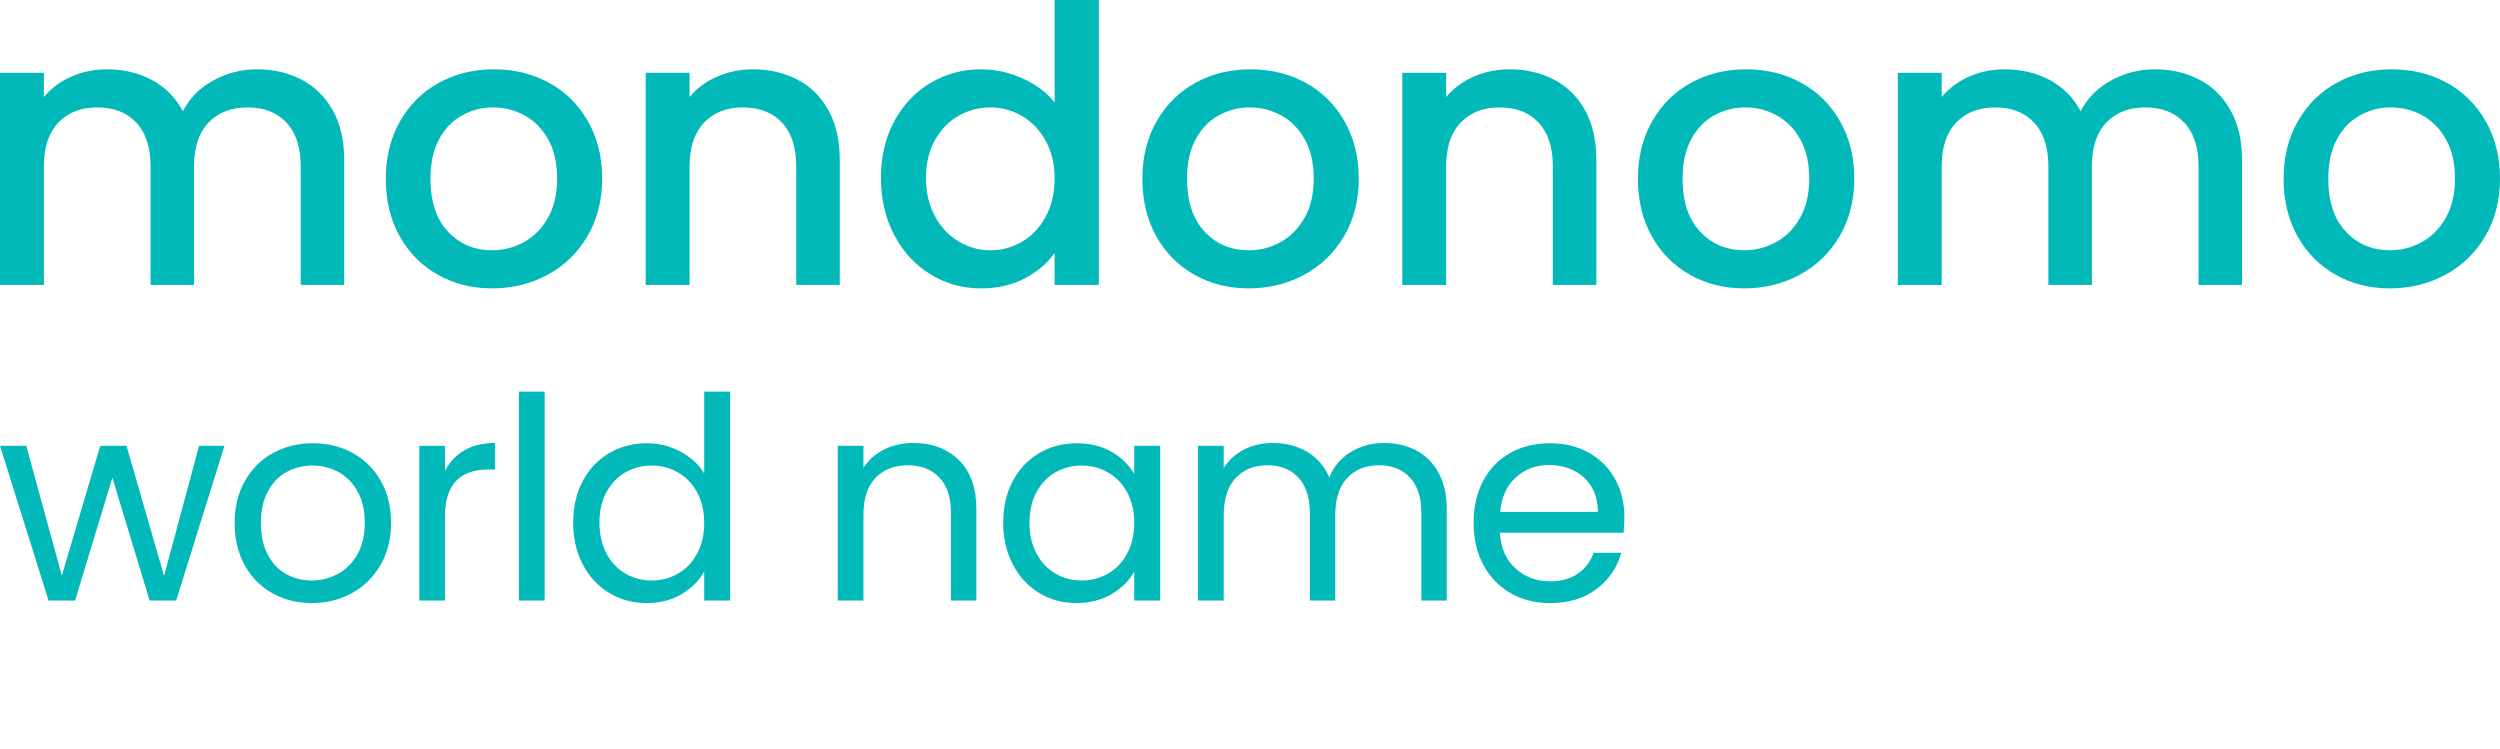 <svg id="eH7YyQeJNpr1" xmlns="http://www.w3.org/2000/svg" xmlns:xlink="http://www.w3.org/1999/xlink" viewBox="0 0 292.181 87.516" shape-rendering="geometricPrecision" text-rendering="geometricPrecision"><style><![CDATA[#eH7YyQeJNpr2 {animation: eH7YyQeJNpr2_c_o 15000ms linear infinite normal forwards}@keyframes eH7YyQeJNpr2_c_o { 0% {opacity: 0} 56.667% {opacity: 0} 60% {opacity: 1} 66.667% {opacity: 1} 70% {opacity: 0} 100% {opacity: 0}} #eH7YyQeJNpr3 {animation: eH7YyQeJNpr3_c_o 15000ms linear infinite normal forwards}@keyframes eH7YyQeJNpr3_c_o { 0% {opacity: 0} 46.667% {opacity: 0} 50% {opacity: 1} 56.667% {opacity: 1} 60% {opacity: 0} 100% {opacity: 0}} #eH7YyQeJNpr4 {animation: eH7YyQeJNpr4_c_o 15000ms linear infinite normal forwards}@keyframes eH7YyQeJNpr4_c_o { 0% {opacity: 0} 76.667% {opacity: 0} 80% {opacity: 1} 86.667% {opacity: 1} 90% {opacity: 0} 100% {opacity: 0}} #eH7YyQeJNpr5 {animation: eH7YyQeJNpr5_c_o 15000ms linear infinite normal forwards}@keyframes eH7YyQeJNpr5_c_o { 0% {opacity: 0} 6.667% {opacity: 0} 10% {opacity: 1} 16.667% {opacity: 1} 20% {opacity: 0} 100% {opacity: 0}} #eH7YyQeJNpr6 {animation: eH7YyQeJNpr6_c_o 15000ms linear infinite normal forwards}@keyframes eH7YyQeJNpr6_c_o { 0% {opacity: 0} 16.667% {opacity: 0} 20% {opacity: 1} 26.667% {opacity: 1} 30% {opacity: 0} 100% {opacity: 0}} #eH7YyQeJNpr7 {animation: eH7YyQeJNpr7_c_o 15000ms linear infinite normal forwards}@keyframes eH7YyQeJNpr7_c_o { 0% {opacity: 0} 66.667% {opacity: 0} 70% {opacity: 1} 76.667% {opacity: 1} 80% {opacity: 0} 100% {opacity: 0}} #eH7YyQeJNpr8 {animation: eH7YyQeJNpr8_c_o 15000ms linear infinite normal forwards}@keyframes eH7YyQeJNpr8_c_o { 0% {opacity: 0} 36.667% {opacity: 0} 40% {opacity: 1} 46.667% {opacity: 1} 50% {opacity: 0} 100% {opacity: 0}} #eH7YyQeJNpr9 {animation: eH7YyQeJNpr9_c_o 15000ms linear infinite normal forwards}@keyframes eH7YyQeJNpr9_c_o { 0% {opacity: 0} 26.667% {opacity: 0} 30% {opacity: 1} 36.667% {opacity: 1} 40% {opacity: 0} 100% {opacity: 0}} #eH7YyQeJNpr10 {animation: eH7YyQeJNpr10_c_o 15000ms linear infinite normal forwards}@keyframes eH7YyQeJNpr10_c_o { 0% {opacity: 1} 6.667% {opacity: 1} 10% {opacity: 0} 96.667% {opacity: 0} 100% {opacity: 1}} #eH7YyQeJNpr12 {animation: eH7YyQeJNpr12_c_o 15000ms linear infinite normal forwards}@keyframes eH7YyQeJNpr12_c_o { 0% {opacity: 0} 86.667% {opacity: 0} 90% {opacity: 1} 96.667% {opacity: 1} 100% {opacity: 0}}]]></style><path id="eH7YyQeJNpr2" d="M2.096,67.294C2.096,72.074,6.178,80.05,6.178,84.106C6.178,84.616,5.937,86.254,5.561,87.436L5.104,87.436C5.104,84.159,0.001,73.605,0.001,69.523C-0.025,68.18,0.297,66.784,0.942,65.387C2.177,62.863,4.084,61.09,6.608,60.231C6.259,54.538,6.152,50.08,6.152,48.683C6.152,47.609,5.668,45.595,5.668,44.333C5.668,43.446,5.749,42.856,6.393,42.13C6.769,41.674,7.306,41.191,7.897,40.734L8.166,40.895C8.085,41.378,8.112,41.701,8.112,42.023C8.112,42.856,8.649,44.198,10.421,46.938L8.434,48.227C8.434,51.933,8.542,56.525,8.81,59.748C9.751,59.479,10.583,59.399,11.63,59.399C14.96,59.399,17.431,61.386,17.431,64.689C17.431,67.885,15.094,70.248,12.731,70.248C8.461,70.248,7.091,65.898,6.715,63.319C4.272,64.206,2.096,65.951,2.096,67.294ZM13.671,67.052C14.45,67.052,15.175,66.757,15.631,66.354C15.739,63.695,12.866,62.541,10.905,62.541C10.368,62.541,9.723,62.541,9.079,62.729C9.455,65.253,11.523,67.052,13.671,67.052ZM29.033,69.926L28.737,69.926C26.616,69.926,25.246,69.496,24.145,68.395C22.506,66.73,22.48,64.823,22.48,60.876C22.48,55.773,22.184,50.429,21.782,44.735C22.695,43.742,23.527,42.856,24.306,42.238L24.494,42.345C24.923,48.227,24.923,55.182,24.923,61.789L24.923,63.319C24.923,65.038,25.89,65.817,26.938,66.193C27.609,66.435,28.307,66.488,28.657,66.488L29.033,66.488L29.033,69.926ZM30.161,66.488C32.47,66.488,34.35,66.408,37.197,65.146L37.197,65.038C35.961,64.206,34.699,62.729,33.437,61.574C32.765,60.956,32.041,60.446,31.584,60.446L30.751,60.446L30.67,60.392L31.718,57.304L32.55,57.196C34.645,56.74,37.116,56.31,39.748,56.31C42.863,56.31,45.548,56.82,47.536,57.653L46.596,60.58L41.923,64.904L41.923,65.011C43.722,65.978,45.763,66.488,48.046,66.488L49.121,66.488L49.121,69.926L48.315,69.926C45.307,69.926,41.977,68.798,39.372,66.784L39.264,66.784C35.961,69.174,33.087,69.926,29.865,69.926L29.033,69.926C27.555,69.926,27.153,68.852,27.153,68.127C27.153,67.482,27.583,66.488,29.033,66.488L30.161,66.488ZM39.909,63.857C41.494,62.729,43.131,61.493,44.85,59.855L44.85,59.748C43.374,59.399,41.735,59.076,39.855,59.076C38.11,59.076,36.471,59.264,34.887,59.56L34.887,59.667C35.371,60.097,35.908,60.661,36.471,61.198C37.358,62.03,38.54,62.97,39.801,63.857L39.909,63.857ZM49.711,66.488C50.571,66.488,51.564,66.381,52.719,65.763C53.659,65.226,54.142,64.259,54.142,62.863C54.088,58.566,53.793,53.866,53.364,48.925C53.256,47.69,53.095,46.562,53.095,45.568C53.095,44.977,53.364,44.359,53.901,43.769C54.277,43.312,54.787,42.802,55.377,42.292L55.566,42.426C55.512,44.171,56.344,46.266,57.741,48.576C57.257,49.032,56.694,49.489,56.049,49.945C56.157,53.034,56.398,56.283,56.398,59.264C56.398,62.165,56.103,64.394,55.324,66.005C54.76,67.375,54.116,68.503,52.88,69.12C51.833,69.657,50.571,69.926,49.523,69.926L49.121,69.926C47.643,69.926,47.241,68.852,47.241,68.127C47.241,67.482,47.67,66.488,49.121,66.488L49.711,66.488ZM62.387,70.382C62.656,68.69,62.682,66.784,62.682,65.011L62.682,62.379C62.682,57.465,62.145,50.321,61.715,45.675C62.467,44.709,63.515,43.581,64.347,42.829L64.589,42.909C65.153,48.764,65.288,55.558,65.288,61.816C65.288,63.454,65.234,65.065,65.099,66.247C65.019,67.724,64.293,68.852,62.736,70.57L62.387,70.382ZM89.619,56.552C91.095,57.68,92.438,59.023,93.835,60.58C95.177,62.057,95.983,63.373,97.111,64.796C97.89,65.817,99.528,66.488,101.032,66.488L101.461,66.488L101.461,69.926L100.924,69.926C98.83,69.926,97.594,69.093,96.413,67.428L96.251,67.482C96.037,69.523,94.56,71.537,92.814,71.537C89.108,71.537,86.074,67.831,85.993,63.212C83.844,64.877,82.851,66.327,82.851,67.401C82.851,68.556,83.253,70.382,84.167,73.256C85.617,77.768,87.013,82.199,87.013,83.568C87.013,84.831,86.718,86.388,86.45,87.516L86.127,87.516C85.509,84.67,84.328,81.259,83.146,78.036C81.884,74.572,80.864,71.376,80.864,69.416C80.864,68.315,81.051,67.294,81.347,66.139C81.803,64.232,82.851,62.567,84.059,61.52C86.046,59.748,87.98,58.083,89.376,56.552L89.619,56.552ZM87.711,62.245C87.711,64.045,88.544,65.522,89.752,66.596C90.532,67.294,91.579,67.912,93.056,67.912C93.996,67.912,94.801,67.482,94.801,66.918C94.801,66.435,94.56,65.736,93.862,64.823C92.841,63.481,91.632,62.057,89.296,60.258C88.867,60.688,87.711,61.466,87.711,62.245ZM123.107,58.432C123.429,60.446,123.537,62.084,123.537,63.212C123.537,64.42,123.053,65.951,122.57,66.891C121.549,68.583,120.153,69.845,118.595,69.845C117.441,69.845,116.206,68.986,115.239,67.616L115.024,67.616C113.815,68.932,112.311,69.926,110.324,69.926C108.847,69.926,107.907,69.228,107.746,67.643L107.638,67.643C106.001,69.55,103.745,69.926,101.918,69.926L101.461,69.926C99.985,69.926,99.582,68.852,99.582,68.127C99.582,67.482,100.011,66.488,101.461,66.488L102.375,66.488C104.819,66.461,106.752,65.844,108.042,63.991L109.518,61.869L111.586,61.144L111.694,61.278C110.62,62.997,109.868,64.34,109.868,65.146C109.868,65.978,110.431,66.488,111.264,66.488C112.043,66.488,112.929,66.22,113.654,65.71C114.594,65.011,114.728,64.232,115.561,61.44L117.172,60.5L117.334,60.607C117.119,61.466,116.984,62.487,116.984,63.239C116.984,65.28,118.488,66.327,119.777,66.327C120.529,66.327,121.201,65.924,121.201,65.119C121.201,64.071,120.878,62.353,120.529,60.768C121.281,59.882,122.086,59.076,122.946,58.351L123.107,58.432ZM128.72,70.382C128.989,68.69,129.015,66.784,129.015,65.011L129.015,62.379C129.015,57.465,128.478,50.321,128.048,45.675C128.8,44.709,129.848,43.581,130.68,42.829L130.922,42.909C131.486,48.764,131.621,55.558,131.621,61.816C131.621,63.454,131.567,65.065,131.432,66.247C131.352,67.724,130.626,68.852,129.069,70.57L128.72,70.382Z" opacity="0" fill="rgb(2,185,185)" stroke="none" stroke-width="1"/><path id="eH7YyQeJNpr3" d="M19.141,51.865L19.141,54.292L14.235,54.292L14.577,59.965L9.399,59.965C7.52,59.965,6.109,60.282,5.169,60.914C4.229,61.546,3.76,62.495,3.76,63.759C3.76,64.705,4.149,65.568,4.93,66.348C5.71,67.129,6.693,67.519,7.878,67.519C8.562,67.519,9.16,67.399,9.673,67.16C9.434,66.818,9.313,66.346,9.313,65.742C9.313,65.263,9.547,64.822,10.015,64.418C10.481,64.013,11.051,63.811,11.724,63.811C12.691,63.811,13.486,64.09,14.107,64.648C14.729,65.207,15.039,65.896,15.039,66.716C15.039,67.491,14.458,68.266,13.296,69.04L16.509,73.244L14.68,73.654L11.553,69.672C11.074,69.787,10.596,69.843,10.117,69.843C8.727,69.843,7.385,69.379,6.092,68.451C4.799,67.522,3.819,66.434,3.152,65.186C2.486,63.939,2.153,62.808,2.153,61.794C2.153,60.381,2.68,59.322,3.733,58.615C4.787,57.909,6.557,57.556,9.04,57.556L12.082,57.556L12.082,54.292L0,54.292L0,51.865L19.141,51.865ZM11.296,75.398L10.698,73.005C11.062,72.937,11.581,72.902,12.253,72.902C13.791,72.902,15.07,73.341,16.09,74.218C17.109,75.095,17.619,76.24,17.619,77.653C17.619,79.043,17.13,80.134,16.149,80.926C15.17,81.718,13.877,82.114,12.271,82.114C10.573,82.114,8.864,81.521,7.144,80.336C5.423,79.151,3.868,77.454,2.478,75.244L3.555,75.244C4.683,76.861,5.987,78.078,7.468,78.892C8.949,79.707,10.612,80.114,12.458,80.114C13.871,80.114,14.928,79.912,15.629,79.507C16.329,79.103,16.68,78.502,16.68,77.705C16.68,77.055,16.292,76.494,15.518,76.021C14.743,75.548,13.803,75.312,12.697,75.312C12.116,75.312,11.649,75.34,11.296,75.398ZM39.631,51.865L39.631,54.292L34.436,54.292L34.436,73.689L34.077,73.689L31.753,71.364L31.753,61.845L26.216,61.845C25.406,61.845,24.914,61.997,24.737,62.298C24.561,62.6,24.473,63.224,24.473,64.17C24.473,64.648,24.512,65.178,24.592,65.759C24.626,66.089,24.644,66.442,24.644,66.818C24.644,67.331,24.427,67.587,23.994,67.587C23.481,67.587,22.715,66.813,21.695,65.263C20.676,63.714,20.166,62.483,20.166,61.572C20.166,60.934,20.376,60.419,20.798,60.025C21.22,59.632,21.709,59.436,22.268,59.436L31.753,59.436L31.753,54.292L18.645,54.292L18.645,51.865L39.631,51.865ZM50.808,51.865L50.808,54.292L45.63,54.292L45.63,73.689L44.86,73.689L42.946,71.501L42.946,54.292L39.136,54.292L39.136,51.865L43.527,51.865C42.138,50.532,41.442,49.057,41.442,47.439C41.442,45.524,42.434,44.061,44.416,43.046C45.988,42.249,47.828,41.85,49.937,41.85C53.252,41.85,56.279,42.685,59.02,44.354C61.76,46.023,64.206,48.527,66.359,51.865L65.197,51.865C63.021,49.301,60.697,47.378,58.225,46.097C55.752,44.815,53.138,44.174,50.381,44.174C48.296,44.174,46.734,44.519,45.698,45.209C44.661,45.898,44.143,46.926,44.143,48.293C44.143,49.512,44.502,50.703,45.22,51.865L50.808,51.865ZM71.812,51.865L71.812,54.292L66.616,54.292L66.616,73.74L66.257,73.74L63.933,71.416L63.933,66.494C62.907,67.326,61.614,67.741,60.054,67.741C58.926,67.741,57.771,67.348,56.593,66.562C55.413,65.776,53.821,64.255,51.816,61.999L51.816,61.657C53.594,61.498,54.927,61.034,55.815,60.264C56.704,59.496,57.148,58.427,57.148,57.06C57.148,55.978,56.749,55.055,55.952,54.292L50.312,54.292L50.312,51.865L71.812,51.865ZM63.933,54.292L56.978,54.292C58.606,55.408,59.421,56.787,59.421,58.427C59.421,59.772,59.002,60.879,58.165,61.752C57.327,62.623,56.071,63.253,54.396,63.64C55.205,64.38,55.966,64.933,56.678,65.297C57.39,65.662,58.06,65.844,58.687,65.844C59.825,65.844,60.871,65.531,61.822,64.904C62.773,64.278,63.363,63.708,63.591,63.195C63.818,62.683,63.933,61.686,63.933,60.205L63.933,54.292ZM82.988,51.865L82.988,54.292L77.81,54.292L77.81,73.74L77.178,73.74L75.127,71.364L75.127,54.292L71.315,54.292L71.315,51.865L82.988,51.865ZM116.057,51.865L116.057,54.292L105.871,54.292L105.871,59.658C106.498,59.294,107.227,59.111,108.059,59.111C109.472,59.111,110.756,59.709,111.912,60.905C113.068,62.102,113.647,63.669,113.647,65.605C113.647,67.132,113.169,68.738,112.212,70.424L110.298,68.545C111.368,66.688,111.904,65.064,111.904,63.674C111.904,62.649,111.701,61.879,111.297,61.367C110.893,60.854,110.292,60.598,109.494,60.598C108.354,60.598,107.147,61.162,105.871,62.29L105.871,73.74L105.188,73.74L103.188,71.467L103.188,64.17C101.627,65.514,100.146,66.186,98.745,66.186C97.344,66.186,96.227,65.739,95.396,64.844C94.563,63.95,94.147,62.814,94.147,61.435C94.147,60.216,94.532,59.256,95.301,58.555C96.07,57.855,96.968,57.504,97.993,57.504C99.952,57.504,101.685,58.416,103.188,60.239L103.188,54.292L92.217,54.292L92.217,51.865L116.057,51.865ZM103.188,61.384L103.188,61.059C102.311,60.273,101.188,59.88,99.821,59.88C98.408,59.88,97.312,60.156,96.531,60.709C95.751,61.262,95.361,61.891,95.361,62.597C95.361,63.212,95.563,63.716,95.968,64.11C96.372,64.503,96.928,64.699,97.634,64.699C98.944,64.699,100.796,63.594,103.188,61.384ZM127.233,51.865L127.233,54.292L122.056,54.292L122.056,73.74L121.423,73.74L119.372,71.364L119.372,54.292L115.562,54.292L115.562,51.865L127.233,51.865ZM157.448,51.865L157.448,54.292L152.253,54.292L152.253,73.689L151.895,73.689L149.57,71.364L149.57,61.845L144.033,61.845C143.224,61.845,142.731,61.997,142.555,62.298C142.378,62.6,142.29,63.224,142.29,64.17C142.29,64.648,142.329,65.178,142.409,65.759C142.443,66.089,142.461,66.442,142.461,66.818C142.461,67.331,142.244,67.587,141.812,67.587C141.299,67.587,140.532,66.813,139.513,65.263C138.493,63.714,137.983,62.483,137.983,61.572C137.983,60.934,138.193,60.419,138.615,60.025C139.037,59.632,139.526,59.436,140.085,59.436L149.57,59.436L149.57,54.292L136.462,54.292L136.462,51.865L157.448,51.865ZM168.625,51.865L168.625,54.292L163.447,54.292L163.447,73.74L162.814,73.74L160.764,71.364L160.764,54.292L156.953,54.292L156.953,51.865L168.625,51.865ZM190.773,51.865L190.773,54.292L185.578,54.292L185.578,73.74L184.81,73.74L182.896,71.501L182.896,64.614L175.871,64.614L175.871,67.519C175.871,68.203,175.649,68.545,175.205,68.545C174.771,68.545,173.783,67.715,172.239,66.058C170.695,64.4,169.924,63.293,169.924,62.734C169.924,62.381,170.191,62.204,170.728,62.204L173.188,62.204L173.188,54.292L168.13,54.292L168.13,51.865L190.773,51.865ZM175.871,62.204L182.896,62.204L182.896,54.292L175.871,54.292L175.871,62.204Z" opacity="0" fill="rgb(2,185,185)" stroke="none" stroke-width="1"/><path id="eH7YyQeJNpr4" d="M28.023,54.546L22.014,54.546L22.014,64.117L11.564,64.117L11.564,54.546L7.076,54.546L7.076,68.071L26.344,68.071L26.344,70.55L7.076,70.55L7.076,72.668L4.535,72.668L4.535,54.546L0,54.546L0,52.098L4.535,52.098L4.535,46.512L7.076,46.512L7.076,52.098L11.564,52.098L11.564,44.817L14.106,44.817L14.106,52.098L19.472,52.098L19.472,44.708L21.919,44.708L21.919,52.098L28.023,52.098L28.023,54.546ZM19.472,61.685L19.472,54.546L14.106,54.546L14.106,61.685L19.472,61.685ZM60.957,63.505L59.357,65.827C55.695,64.76,53.08,63.473,51.511,61.967L51.511,72.762L49.064,72.762L49.064,61.653L51.151,61.653C49.979,60.576,49.158,59.452,48.687,58.28L44.121,58.28C42.479,61.816,38.871,64.222,33.295,65.497L31.82,63.285C36.109,62.48,39.33,60.811,41.485,58.28L36.637,58.28L36.637,45.445L56.015,45.445L56.015,58.28L51.355,58.28C53.237,61.021,56.438,62.763,60.957,63.505ZM44.576,61.747C44.629,65.095,43.907,67.65,42.411,69.413C40.915,71.175,38.551,72.313,35.319,72.825L33.97,70.55C36.888,70.257,38.983,69.434,40.254,68.079C41.525,66.724,42.139,64.614,42.097,61.747L44.576,61.747ZM45.11,50.56L45.11,47.767L39.069,47.767L39.069,50.56L45.11,50.56ZM45.11,55.958L45.11,52.882L39.069,52.882L39.069,55.958L45.11,55.958ZM53.567,50.56L53.567,47.767L47.557,47.767L47.557,50.56L53.567,50.56ZM53.567,55.958L53.567,52.882L47.557,52.882L47.557,55.958L53.567,55.958ZM88.855,49.666C88.855,49.844,88.439,50.474,87.608,51.557C86.776,52.64,85.719,53.698,84.438,54.734C83.156,55.769,81.7,56.716,80.068,57.574C78.436,58.432,76.632,59.18,74.655,59.817L88.666,59.817L88.666,72.731L86.219,72.731L86.219,70.942L74.168,70.942L74.168,72.731L71.721,72.731L71.721,60.712C68.875,61.486,67.003,61.936,66.103,62.061L64.017,59.88C69.32,58.897,73.531,57.742,76.647,56.413C75.947,55.492,74.723,54.708,72.976,54.059L75.251,52.302C76.841,53.149,78.034,54.153,78.828,55.314C81.537,54.039,83.828,52.239,85.701,49.917L76.13,49.917C73.776,51.957,70.936,53.662,67.61,55.032L65.068,53.102C71.093,51.011,75.496,47.883,78.279,43.719L80.492,44.88C80.031,45.676,79.367,46.575,78.499,47.579L88.855,47.579L88.855,49.666ZM86.219,68.588L86.219,62.155L74.168,62.155L74.168,68.588L86.219,68.588Z" opacity="0" fill="rgb(2,185,185)" stroke="none" stroke-width="1"/><path id="eH7YyQeJNpr5" d="M19.846,70.852L16.857,70.852L16.857,55.085L11.162,70.852L8.314,70.852L2.988,55.085L2.988,70.852L0,70.852L0,52.202L4.764,52.202L9.826,67.143L15.082,52.202L19.846,52.202L19.846,70.852ZM39.973,70.852L36.791,70.852L36.791,56.702L28.02,70.852L24.592,70.852L24.592,52.202L27.756,52.202L27.756,66.422L36.545,52.202L39.973,52.202L39.973,70.852ZM47.742,54.61C48.926,52.723,50.701,51.78,53.068,51.78C55.518,51.78,57.451,52.668,58.869,54.443C60.287,56.218,60.996,58.53,60.996,61.378C60.996,64.413,60.211,66.824,58.641,68.611C57.07,70.398,55.143,71.292,52.857,71.292C50.854,71.292,49.248,70.495,48.041,68.901L47.953,68.901L47.953,78.024L44.789,78.024L44.789,52.202L47.672,52.202L47.672,54.61L47.742,54.61ZM52.646,68.69C54.123,68.69,55.345,68.078,56.312,66.853C57.278,65.628,57.762,63.803,57.762,61.378C57.762,59.092,57.296,57.335,56.364,56.104C55.433,54.874,54.24,54.258,52.787,54.258C51.287,54.258,50.054,54.944,49.087,56.315C48.12,57.686,47.637,59.461,47.637,61.641C47.637,63.95,48.1,65.702,49.025,66.897C49.951,68.092,51.158,68.69,52.646,68.69ZM72.369,51.78C74.889,51.78,76.978,52.6,78.636,54.241C80.294,55.881,81.123,58.213,81.123,61.237C81.123,64.905,80.227,67.498,78.434,69.015C76.641,70.533,74.619,71.292,72.369,71.292C70.014,71.292,67.969,70.512,66.234,68.954C64.5,67.395,63.633,64.922,63.633,61.536C63.633,58.254,64.471,55.808,66.146,54.197C67.822,52.586,69.896,51.78,72.369,51.78ZM72.369,68.69C74.174,68.69,75.545,68.022,76.482,66.686C77.42,65.35,77.889,63.592,77.889,61.413C77.889,59.081,77.358,57.323,76.298,56.139C75.237,54.956,73.928,54.364,72.369,54.364C70.764,54.364,69.445,54.964,68.414,56.166C67.383,57.367,66.867,59.157,66.867,61.536C66.867,63.903,67.392,65.687,68.44,66.888C69.489,68.089,70.799,68.69,72.369,68.69ZM97.049,61.131C98.021,61.506,98.774,62.089,99.308,62.88C99.841,63.671,100.107,64.588,100.107,65.631C100.107,67.225,99.533,68.494,98.385,69.437C97.236,70.38,95.648,70.852,93.621,70.852L84.762,70.852L84.762,52.202L92.461,52.202C95.051,52.202,96.835,52.706,97.813,53.713C98.792,54.721,99.281,55.864,99.281,57.141C99.281,58.864,98.537,60.194,97.049,61.131ZM87.926,60.024L91.705,60.024C94.588,60.024,96.029,59.157,96.029,57.422C96.029,56.426,95.672,55.747,94.957,55.383C94.242,55.02,93.199,54.838,91.828,54.838L87.926,54.838L87.926,60.024ZM87.926,68.215L92.496,68.215C95.402,68.215,96.855,67.295,96.855,65.456C96.855,64.858,96.665,64.313,96.284,63.821C95.903,63.329,95.399,63.009,94.772,62.863C94.146,62.716,93.293,62.643,92.215,62.643L87.926,62.643L87.926,68.215ZM111.498,51.78C114.018,51.78,116.106,52.6,117.765,54.241C119.423,55.881,120.252,58.213,120.252,61.237C120.252,64.905,119.355,67.498,117.562,69.015C115.77,70.533,113.748,71.292,111.498,71.292C109.143,71.292,107.098,70.512,105.363,68.954C103.629,67.395,102.762,64.922,102.762,61.536C102.762,58.254,103.6,55.808,105.275,54.197C106.951,52.586,109.025,51.78,111.498,51.78ZM111.498,68.69C113.303,68.69,114.674,68.022,115.611,66.686C116.549,65.35,117.018,63.592,117.018,61.413C117.018,59.081,116.487,57.323,115.427,56.139C114.366,54.956,113.057,54.364,111.498,54.364C109.893,54.364,108.574,54.964,107.543,56.166C106.512,57.367,105.996,59.157,105.996,61.536C105.996,63.903,106.521,65.687,107.569,66.888C108.618,68.089,109.928,68.69,111.498,68.69ZM140.133,62.327L126.158,62.327C126.287,64.389,126.876,65.965,127.925,67.055C128.974,68.145,130.283,68.69,131.854,68.69C133.061,68.69,134.074,68.371,134.895,67.732C135.715,67.093,136.342,66.129,136.775,64.84L140.027,65.245C139.5,67.19,138.533,68.684,137.127,69.727C135.721,70.77,133.963,71.292,131.854,71.292C129.053,71.292,126.864,70.433,125.288,68.716C123.712,67,122.924,64.653,122.924,61.676C122.924,58.735,123.688,56.35,125.218,54.522C126.747,52.694,128.9,51.78,131.678,51.78C133.037,51.78,134.347,52.079,135.606,52.676C136.866,53.274,137.936,54.291,138.814,55.726C139.693,57.162,140.133,59.362,140.133,62.327ZM136.881,59.725C136.752,57.827,136.163,56.459,135.114,55.621C134.065,54.783,132.92,54.364,131.678,54.364C130.189,54.364,128.965,54.862,128.004,55.858C127.043,56.854,126.486,58.143,126.334,59.725L136.881,59.725ZM169.295,70.852L166.113,70.852L166.113,56.702L157.342,70.852L153.914,70.852L153.914,52.202L157.078,52.202L157.078,66.422L165.867,52.202L169.295,52.202L169.295,70.852ZM193.887,70.852L190.898,70.852L190.898,55.085L185.203,70.852L182.355,70.852L177.029,55.085L177.029,70.852L174.041,70.852L174.041,52.202L178.805,52.202L183.867,67.143L189.123,52.202L193.887,52.202L193.887,70.852ZM213.363,70.852L210.199,70.852L210.199,63.575L207.773,63.575C206.742,63.575,205.957,63.836,205.418,64.357C204.879,64.878,204.48,65.327,204.223,65.702L200.76,70.852L196.84,70.852C199.184,67.383,200.508,65.435,200.812,65.007C201.117,64.58,201.483,64.213,201.911,63.909C202.339,63.604,202.816,63.376,203.344,63.223C201.609,62.942,200.288,62.315,199.38,61.342C198.472,60.37,198.018,59.133,198.018,57.633C198.018,55.981,198.601,54.663,199.767,53.678C200.933,52.694,202.582,52.202,204.715,52.202L213.363,52.202L213.363,70.852ZM210.199,60.956L210.199,54.838L205.119,54.838C202.553,54.838,201.27,55.811,201.27,57.756C201.27,59.889,202.852,60.956,206.016,60.956L210.199,60.956Z" opacity="0" fill="rgb(2,185,185)" stroke="none" stroke-width="1"/><path id="eH7YyQeJNpr6" d="M21.964,55.627L17.631,55.627L17.631,70.784L14.626,70.784L14.626,55.627L7.321,55.627L7.321,70.784L4.333,70.784L4.333,55.627L0,55.627L0,53.17L21.964,53.17L21.964,55.627ZM40.906,70.784L37.917,70.784C37.375,69.378,37.021,68.299,36.855,67.546C36.069,69.052,35.204,70.037,34.257,70.502C33.311,70.966,32.25,71.199,31.078,71.199C28.886,71.199,27.11,70.375,25.749,68.725C24.388,67.076,23.707,64.818,23.707,61.952C23.707,58.953,24.404,56.672,25.799,55.112C27.193,53.551,28.963,52.771,31.111,52.771C33.612,52.771,35.56,53.889,36.955,56.125C37.243,55.029,37.542,54.044,37.851,53.17L40.906,53.17C40.607,54.11,40.317,55.104,40.035,56.149C39.752,57.195,39.47,58.419,39.188,59.818C38.906,61.219,38.764,61.941,38.764,61.985C38.764,62.129,38.927,62.995,39.254,64.583C39.581,66.171,39.869,67.425,40.118,68.343C40.367,69.262,40.629,70.076,40.906,70.784ZM31.493,68.742C32.898,68.742,34.046,68.125,34.938,66.891C35.829,65.657,36.274,63.961,36.274,61.802C36.274,59.667,35.839,58.034,34.971,56.905C34.102,55.776,32.987,55.211,31.625,55.211C30.065,55.211,28.864,55.82,28.023,57.038C27.182,58.255,26.761,59.916,26.761,62.018C26.761,63.922,27.168,65.519,27.982,66.808C28.795,68.097,29.965,68.742,31.493,68.742ZM58.686,53.17L52.095,70.784L52.095,77.557L49.107,77.557L49.107,70.784L42.549,53.17L45.67,53.17L50.601,67.048L55.665,53.17L58.686,53.17ZM76.068,70.784L72.266,70.784L65.393,62.483L64.297,63.512L64.297,70.784L61.309,70.784L61.309,53.17L64.297,53.17L64.297,60.076L71.436,53.17L75.387,53.17L67.501,60.474L76.068,70.784ZM85.481,52.771C87.861,52.771,89.833,53.546,91.4,55.095C92.965,56.645,93.749,58.847,93.749,61.703C93.749,65.167,92.902,67.616,91.208,69.049C89.515,70.482,87.606,71.199,85.481,71.199C83.256,71.199,81.325,70.463,79.687,68.991C78.049,67.519,77.23,65.184,77.23,61.985C77.23,58.886,78.021,56.576,79.604,55.054C81.187,53.532,83.146,52.771,85.481,52.771ZM85.481,68.742C87.185,68.742,88.48,68.111,89.366,66.849C90.251,65.587,90.694,63.927,90.694,61.869C90.694,59.667,90.193,58.006,89.192,56.888C88.19,55.771,86.953,55.211,85.481,55.211C83.964,55.211,82.719,55.779,81.746,56.913C80.772,58.048,80.285,59.738,80.285,61.985C80.285,64.221,80.78,65.906,81.771,67.04C82.761,68.175,83.998,68.742,85.481,68.742ZM88.287,45.765L86.178,50.38L84.236,50.38L85.232,45.765L88.287,45.765ZM115.248,55.112C113.676,55.267,112.425,55.344,111.496,55.344C112.27,57.149,112.658,59.362,112.658,61.985C112.658,64.973,111.88,67.256,110.326,68.833C108.77,70.41,106.781,71.199,104.357,71.199C101.933,71.199,99.958,70.402,98.43,68.808C96.903,67.214,96.139,64.94,96.139,61.985C96.139,58.997,96.914,56.714,98.463,55.137C100.013,53.56,101.977,52.771,104.357,52.771L110.001,52.904C111.861,52.904,113.61,52.81,115.248,52.622L115.248,55.112ZM109.603,61.985C109.603,59.207,109.171,56.994,108.308,55.344L104.39,55.211C102.874,55.211,101.628,55.815,100.655,57.021C99.681,58.228,99.194,59.882,99.194,61.985C99.194,64.077,99.681,65.726,100.655,66.932C101.628,68.139,102.874,68.742,104.39,68.742C105.907,68.742,107.155,68.136,108.134,66.924C109.114,65.712,109.603,64.066,109.603,61.985ZM132.546,70.784L129.874,70.784L129.874,68.194L129.791,68.194C129.071,69.19,128.343,69.94,127.608,70.443C126.872,70.947,126.039,71.199,125.109,71.199C124.356,71.199,123.621,71.002,122.901,70.609C122.181,70.217,121.623,69.711,121.224,69.09L121.224,77.557L118.236,77.557L118.236,53.17L121.224,53.17L121.224,63.678C121.224,65.305,121.493,66.534,122.03,67.364C122.566,68.194,123.515,68.609,124.876,68.609C126.215,68.609,127.331,68.15,128.222,67.231C129.113,66.313,129.558,64.968,129.558,63.197L129.558,53.17L132.546,53.17L132.546,70.784ZM140.067,70.784L137.079,70.784L137.079,53.17L140.067,53.17L140.067,70.784ZM151.804,52.771C154.184,52.771,156.157,53.546,157.723,55.095C159.289,56.645,160.072,58.847,160.072,61.703C160.072,65.167,159.225,67.616,157.532,69.049C155.838,70.482,153.929,71.199,151.804,71.199C149.58,71.199,147.648,70.463,146.01,68.991C144.373,67.519,143.553,65.184,143.553,61.985C143.553,58.886,144.344,56.576,145.927,55.054C147.51,53.532,149.469,52.771,151.804,52.771ZM151.804,68.742C153.508,68.742,154.803,68.111,155.689,66.849C156.575,65.587,157.017,63.927,157.017,61.869C157.017,59.667,156.516,58.006,155.515,56.888C154.513,55.771,153.276,55.211,151.804,55.211C150.288,55.211,149.042,55.779,148.069,56.913C147.095,58.048,146.608,59.738,146.608,61.985C146.608,64.221,147.103,65.906,148.094,67.04C149.084,68.175,150.321,68.742,151.804,68.742ZM180.16,52.771C182.54,52.771,184.512,53.546,186.079,55.095C187.644,56.645,188.427,58.847,188.427,61.703C188.427,65.167,187.581,67.616,185.887,69.049C184.194,70.482,182.285,71.199,180.16,71.199C177.935,71.199,176.003,70.463,174.366,68.991C172.728,67.519,171.909,65.184,171.909,61.985C171.909,58.886,172.7,56.576,174.283,55.054C175.866,53.532,177.825,52.771,180.16,52.771ZM180.16,68.742C181.864,68.742,183.159,68.111,184.044,66.849C184.93,65.587,185.373,63.927,185.373,61.869C185.373,59.667,184.872,58.006,183.871,56.888C182.869,55.771,181.631,55.211,180.16,55.211C178.643,55.211,177.398,55.779,176.424,56.913C175.451,58.048,174.963,59.738,174.963,61.985C174.963,64.221,175.458,65.906,176.45,67.04C177.44,68.175,178.676,68.742,180.16,68.742ZM182.965,45.765L180.857,50.38L178.915,50.38L179.911,45.765L182.965,45.765ZM206.208,53.17L199.55,70.784L196.761,70.784L190.071,53.17L193.225,53.17L196.861,63.363C197.547,65.289,197.957,66.595,198.089,67.281L198.156,67.281C198.333,66.573,198.637,65.621,199.069,64.425L203.153,53.17L206.208,53.17ZM216.069,52.771C218.449,52.771,220.422,53.546,221.989,55.095C223.553,56.645,224.336,58.847,224.336,61.703C224.336,65.167,223.491,67.616,221.797,69.049C220.104,70.482,218.194,71.199,216.069,71.199C213.844,71.199,211.913,70.463,210.275,68.991C208.637,67.519,207.818,65.184,207.818,61.985C207.818,58.886,208.609,56.576,210.192,55.054C211.775,53.532,213.734,52.771,216.069,52.771ZM216.069,68.742C217.773,68.742,219.068,68.111,219.954,66.849C220.84,65.587,221.282,63.927,221.282,61.869C221.282,59.667,220.782,58.006,219.78,56.888C218.778,55.771,217.541,55.211,216.069,55.211C214.552,55.211,213.307,55.779,212.333,56.913C211.36,58.048,210.873,59.738,210.873,61.985C210.873,64.221,211.368,65.906,212.359,67.04C213.349,68.175,214.585,68.742,216.069,68.742ZM242.083,70.784L239.411,70.784L239.411,68.194L239.328,68.194C238.608,69.19,237.88,69.94,237.145,70.443C236.409,70.947,235.576,71.199,234.646,71.199C233.893,71.199,233.158,71.002,232.438,70.609C231.718,70.217,231.16,69.711,230.761,69.09L230.761,77.557L227.773,77.557L227.773,53.17L230.761,53.17L230.761,63.678C230.761,65.305,231.03,66.534,231.567,67.364C232.103,68.194,233.052,68.609,234.414,68.609C235.752,68.609,236.868,68.15,237.758,67.231C238.65,66.313,239.095,64.968,239.095,63.197L239.095,53.17L242.083,53.17L242.083,70.784ZM262.736,70.784L259.748,70.784C259.206,69.378,258.851,68.299,258.685,67.546C257.899,69.052,257.033,70.037,256.087,70.502C255.14,70.966,254.081,71.199,252.908,71.199C250.716,71.199,248.94,70.375,247.579,68.725C246.217,67.076,245.537,64.818,245.537,61.952C245.537,58.953,246.234,56.672,247.628,55.112C249.023,53.551,250.793,52.771,252.941,52.771C255.442,52.771,257.39,53.889,258.785,56.125C259.073,55.029,259.372,54.044,259.681,53.17L262.736,53.17C262.437,54.11,262.146,55.104,261.865,56.149C261.582,57.195,261.3,58.419,261.017,59.818C260.736,61.219,260.594,61.941,260.594,61.985C260.594,62.129,260.757,62.995,261.083,64.583C261.411,66.171,261.699,67.425,261.947,68.343C262.197,69.262,262.459,70.076,262.736,70.784ZM253.323,68.742C254.728,68.742,255.876,68.125,256.767,66.891C257.659,65.657,258.104,63.961,258.104,61.802C258.104,59.667,257.669,58.034,256.8,56.905C255.932,55.776,254.817,55.211,253.456,55.211C251.895,55.211,250.694,55.82,249.853,57.038C249.012,58.255,248.591,59.916,248.591,62.018C248.591,63.922,248.998,65.519,249.812,66.808C250.625,68.097,251.795,68.742,253.323,68.742Z" opacity="0" fill="rgb(2,185,185)" stroke="none" stroke-width="1"/><path id="eH7YyQeJNpr7" d="M8.117,61.984L5.246,61.984L5.246,58.686C5.246,57.536,5.047,56.724,4.648,56.251C4.249,55.778,3.537,55.542,2.512,55.542C1.976,55.542,1.299,55.667,0.479,55.918L0,52.807C0.865,52.58,1.937,52.465,3.213,52.465C6.482,52.465,8.117,54.385,8.117,58.225L8.117,61.984ZM28.198,71.008L19.448,71.008L19.448,67.932L25.327,67.932L25.327,61.215C25.327,59.188,24.977,57.735,24.275,56.857C23.575,55.981,22.541,55.542,21.174,55.542C19.704,55.542,18.56,56.018,17.739,56.969C16.919,57.92,16.32,59.376,15.944,61.335L14.133,71.008L11.193,71.008L13.347,60.139C13.46,59.581,13.592,59.074,13.739,58.618L10.835,52.876L14.099,52.876L15.329,55.319C16.775,53.417,18.781,52.465,21.345,52.465C23.646,52.465,25.363,53.135,26.497,54.474C27.631,55.813,28.198,58.083,28.198,61.284L28.198,71.008ZM33.924,52.876L38.401,52.876C40.577,52.876,42.246,53.386,43.408,54.405C44.57,55.425,45.152,56.806,45.152,58.549C45.152,61.022,44.349,63.289,42.742,65.351C41.136,67.414,38.532,69.441,34.932,71.435L33.359,68.769C36.436,67.163,38.691,65.539,40.127,63.899C41.562,62.258,42.281,60.509,42.281,58.652C42.281,56.852,40.987,55.952,38.401,55.952L31.053,55.952L31.053,45.954L33.924,45.954L33.924,52.876ZM54.809,71.008L51.938,71.008L51.938,58.686C51.938,57.536,51.738,56.724,51.34,56.251C50.94,55.778,50.229,55.542,49.203,55.542C48.667,55.542,47.99,55.667,47.17,55.918L46.691,52.807C47.557,52.58,48.628,52.465,49.904,52.465C53.174,52.465,54.809,54.385,54.809,58.225L54.809,71.008ZM74.087,52.876C74.087,59.575,72.586,64.751,69.584,68.401C66.581,72.053,62.705,73.879,57.954,73.879L57.612,70.803C59.571,70.803,61.389,70.439,63.064,69.709L58.125,52.876L61.167,52.876L65.576,68.171C69.336,65.312,71.216,60.213,71.216,52.876L74.087,52.876ZM102.457,71.008L86.562,71.008L86.562,52.876L93.434,52.876C96.657,52.876,98.967,53.503,100.363,54.755C101.759,56.009,102.457,58.242,102.457,61.455L102.457,71.008ZM99.586,67.932L99.586,61.557C99.586,59.393,99.127,57.917,98.21,57.131C97.292,56.345,95.689,55.952,93.398,55.952L89.434,55.952L89.434,67.932L99.586,67.932ZM127.733,52.876C126.503,59.598,124.859,64.372,122.803,67.197C120.746,70.023,117.821,71.435,114.027,71.435C111.167,71.435,108.712,71.093,106.661,70.41L106.661,52.876L109.532,52.876L109.532,62.36C110.672,62.36,111.632,62.119,112.412,61.634C113.192,61.15,113.879,60.227,114.472,58.865C115.063,57.504,115.6,55.507,116.078,52.876L118.983,52.876C118.345,56.328,117.596,58.923,116.736,60.66C115.876,62.398,114.882,63.566,113.754,64.163C112.626,64.762,111.219,65.061,109.532,65.061L109.532,67.863C110.467,68.183,112.021,68.342,114.198,68.342C117.001,68.342,119.211,67.134,120.829,64.719C122.446,62.304,123.779,58.356,124.828,52.876L127.733,52.876Z" transform="matrix(1 0 0 1 1 0)" opacity="0" fill="rgb(2,185,185)" stroke="none" stroke-width="1"/><path id="eH7YyQeJNpr8" d="M15.24,63.332C15.24,68.811,12.789,71.55,7.886,71.55C2.629,71.55,0,68.645,0,62.834C0,57.068,2.54,54.185,7.62,54.185C9.789,54.185,11.25,54.877,12.003,56.26L12.335,56.26L12.335,51.977C12.335,49.354,10.764,48.042,7.62,48.042C5.053,48.053,3.769,48.9,3.769,50.582L3.769,51.611L0.664,51.611L0.664,50.582C0.664,47.328,2.982,45.701,7.62,45.701C12.7,45.701,15.24,47.793,15.24,51.977L15.24,63.332ZM12.119,63.332C12.119,58.828,10.619,56.575,7.62,56.575C4.621,56.575,3.121,58.65,3.121,62.801C3.11,67.029,4.688,69.143,7.853,69.143C10.697,69.143,12.119,67.206,12.119,63.332ZM35.014,63C35.014,68.7,32.518,71.55,27.526,71.55C22.38,71.55,19.807,68.7,19.807,63L19.807,46.299L22.828,46.299L22.828,63C22.828,67.095,24.395,69.143,27.526,69.143C30.459,69.143,31.926,67.095,31.926,63C31.926,61.064,31.176,59.649,29.677,58.758C28.177,57.868,27.427,56.852,27.427,55.712C27.427,54.074,28.566,52.564,30.847,51.18L32.291,53.238C30.72,53.858,29.934,54.495,29.934,55.148C29.934,55.889,30.78,56.78,32.474,57.82C34.167,58.861,35.014,60.587,35.014,63ZM56.513,64.013C56.513,66.625,55.473,69.137,53.392,71.55L50.42,71.55C52.401,69.425,53.392,67.217,53.392,64.926L53.392,60.261C53.392,57.881,52.545,56.697,50.852,56.708L49.606,56.708C48.898,56.708,48.544,57.854,48.544,60.145L48.544,64.743L45.888,64.743L45.888,60.145C45.888,57.854,45.522,56.708,44.792,56.708L43.514,56.708C41.876,56.708,41.057,57.97,41.057,60.493L41.057,64.81C41.034,67.178,42.146,69.425,44.394,71.55L41.173,71.55C38.971,69.06,37.869,66.509,37.869,63.897L37.869,62.203C37.869,56.98,39.967,54.367,44.161,54.367C45.312,54.367,46.292,54.943,47.1,56.094L47.382,56.094C48.156,54.943,49.075,54.367,50.138,54.367C54.388,54.367,56.513,56.99,56.513,62.236L56.513,64.013ZM76.353,72.563C76.353,76.591,73.807,78.606,68.716,78.606L67.786,78.606C63.027,78.606,60.647,76.453,60.647,72.148L63.686,72.148C63.686,74.881,65.063,76.248,67.819,76.248L68.6,76.248C71.677,76.248,73.215,75.02,73.215,72.563L73.215,70.886C73.215,69.049,72.899,68.119,72.269,68.097L70.94,68.097L70.94,65.59L72.269,65.59C72.866,65.579,73.165,64.754,73.165,63.116L73.165,60.095C73.165,57.837,72.611,56.708,71.505,56.708L70.127,56.708C69.474,56.708,69.147,57.389,69.147,58.75L69.147,62.104C69.147,67.416,67.365,70.072,63.802,70.072C59.707,70.084,57.659,67.826,57.659,63.299L57.659,61.174C57.659,56.636,59.734,54.367,63.885,54.367C65.412,54.367,66.547,54.915,67.288,56.011L67.57,56.011C68.633,54.915,69.934,54.367,71.472,54.367C74.692,54.367,76.303,56.598,76.303,61.058C76.303,63.836,75.429,65.69,73.68,66.619L73.68,66.951C75.462,67.959,76.353,69.248,76.353,70.819L76.353,72.563ZM66.342,59.481C66.342,57.632,65.821,56.708,64.781,56.708L63.503,56.708C61.71,56.708,60.813,58.158,60.813,61.058L60.813,63.05C60.813,66.337,61.787,67.981,63.735,67.981C65.473,67.981,66.342,66.536,66.342,63.648L66.342,59.481ZM86.829,56.542C83.785,56.542,82.264,58.33,82.264,61.904C82.264,66.586,83.943,70.208,87.302,72.77C90.661,75.332,92.341,77.277,92.341,78.606L89.187,78.606C88.788,76.657,87.667,75.465,85.825,75.028C83.981,74.59,82.54,74.947,81.5,76.099L80.222,74.522C80.908,73.514,81.871,72.939,83.11,72.795L83.326,72.563C80.57,69.674,79.192,66.094,79.192,61.821C79.192,56.741,81.738,54.201,86.829,54.201C91.854,54.201,94.366,56.808,94.366,62.021C94.366,63.139,94.04,64.198,93.387,65.2C92.733,66.202,92.518,67.565,92.739,69.292L90.1,69.309C89.878,67.571,90.022,66.237,90.531,65.308C91.04,64.378,91.295,63.266,91.295,61.971C91.295,58.352,89.807,56.542,86.829,56.542ZM114.155,62.469C114.155,66.31,112.827,69.336,110.171,71.55L107.747,71.55C109.972,68.672,111.078,65.646,111.067,62.469C111.067,58.54,109.629,56.575,106.751,56.575C103.63,56.575,102.069,58.524,102.069,62.419C102.069,65.54,103.165,68.584,105.356,71.55L102.899,71.55C100.266,69.259,98.959,66.199,98.981,62.369C98.959,56.924,101.527,54.201,106.685,54.201C111.676,54.201,114.166,56.957,114.155,62.469ZM135.672,64.013C135.672,66.625,134.632,69.137,132.551,71.55L129.579,71.55C131.561,69.425,132.551,67.217,132.551,64.926L132.551,60.261C132.551,57.881,131.704,56.697,130.011,56.708L128.766,56.708C128.058,56.708,127.703,57.854,127.703,60.145L127.703,64.743L125.047,64.743L125.047,60.145C125.047,57.854,124.682,56.708,123.951,56.708L122.673,56.708C121.035,56.708,120.216,57.97,120.216,60.493L120.216,64.81C120.193,67.178,121.306,69.425,123.553,71.55L120.332,71.55C118.13,69.06,117.028,66.509,117.028,63.897L117.028,62.203C117.028,56.98,119.126,54.367,123.32,54.367C124.472,54.367,125.451,54.943,126.259,56.094L126.541,56.094C127.315,54.943,128.234,54.367,129.297,54.367C133.547,54.367,135.672,56.99,135.672,62.236L135.672,64.013ZM166.741,63C166.741,68.7,164.245,71.55,159.254,71.55C154.107,71.55,151.534,68.7,151.534,63L151.534,46.299L154.556,46.299L154.556,63C154.556,67.095,156.122,69.143,159.254,69.143C162.187,69.143,163.653,67.095,163.653,63C163.653,61.064,162.903,59.649,161.404,58.758C159.904,57.868,159.154,56.852,159.154,55.712C159.154,54.074,160.294,52.564,162.574,51.18L164.019,53.238C162.447,53.858,161.661,54.495,161.661,55.148C161.661,55.889,162.508,56.78,164.201,57.82C165.895,58.861,166.741,60.587,166.741,63ZM185.171,63.332C185.16,68.811,182.592,71.55,177.468,71.55C172.477,71.55,169.98,69.021,169.98,63.963C169.98,62.801,170.423,61.678,171.309,60.593L174.463,60.593C173.522,61.689,173.052,62.718,173.052,63.681C173.052,67.322,174.552,69.143,177.551,69.143C180.572,69.143,182.083,67.289,182.083,63.581C182.083,61.213,181.037,59.619,178.945,58.8C175.714,57.671,174.087,55.579,174.064,52.524L177.069,52.524C177.08,54.307,177.783,55.48,179.178,56.044C183.173,57.483,185.171,59.912,185.171,63.332ZM203.617,62.834C203.606,68.645,201.083,71.55,196.047,71.55C190.944,71.55,188.394,68.645,188.394,62.834L188.394,46.299L191.232,46.299L191.232,56.376L191.913,56.376C192.732,54.915,194.11,54.185,196.047,54.185C201.094,54.196,203.617,57.079,203.617,62.834ZM200.513,62.834C200.513,58.64,199.019,56.542,196.03,56.542C192.998,56.542,191.481,58.65,191.481,62.867C191.481,67.051,193.009,69.143,196.063,69.143C199.029,69.143,200.513,67.04,200.513,62.834ZM222.03,72.081C222.02,76.431,219.584,78.606,214.726,78.606C209.469,78.606,206.84,76.381,206.84,71.932C206.84,70.349,207.62,68.971,209.181,67.798L212.302,67.798C210.708,69.071,209.911,70.443,209.911,71.915C209.911,74.804,211.527,76.248,214.759,76.248C217.658,76.248,219.108,74.914,219.108,72.247L219.108,61.024C219.108,58.047,217.797,56.559,215.174,56.559C212.551,56.559,211.239,57.787,211.239,60.244C211.239,61.473,211.582,62.646,212.269,63.764L209.347,63.78C208.727,62.95,208.417,61.799,208.417,60.327C208.417,56.232,210.664,54.191,215.157,54.201C219.729,54.201,222.02,56.482,222.03,61.041L222.03,72.081ZM232.906,56.542C229.862,56.542,228.341,58.33,228.341,61.904C228.341,66.586,230.021,70.208,233.379,72.77C236.738,75.332,238.418,77.277,238.418,78.606L235.264,78.606C234.865,76.657,233.744,75.465,231.902,75.028C230.059,74.59,228.617,74.947,227.577,76.099L226.299,74.522C226.985,73.514,227.948,72.939,229.188,72.795L229.403,72.563C226.647,69.674,225.27,66.094,225.27,61.821C225.27,56.741,227.815,54.201,232.906,54.201C237.931,54.201,240.443,56.808,240.443,62.021C240.443,63.139,240.117,64.198,239.464,65.2C238.811,66.202,238.595,67.565,238.816,69.292L236.177,69.309C235.955,67.571,236.1,66.237,236.608,65.308C237.117,64.378,237.372,63.266,237.372,61.971C237.372,58.352,235.884,56.542,232.906,56.542ZM258.873,62.469C258.873,66.31,257.545,69.336,254.889,71.55L252.465,71.55C254.689,68.672,255.796,65.646,255.785,62.469C255.785,58.54,254.347,56.575,251.469,56.575C248.348,56.575,246.787,58.524,246.787,62.419C246.787,65.54,247.883,68.584,250.074,71.55L247.617,71.55C244.983,69.259,243.677,66.199,243.699,62.369C243.677,56.924,246.245,54.201,251.402,54.201C256.394,54.201,258.884,56.957,258.873,62.469Z" opacity="0" fill="rgb(2,185,185)" stroke="none" stroke-width="1"/><path id="eH7YyQeJNpr9" d="M6.533,74.805C6.533,76.411,6.126,77.588,5.312,78.336C4.498,79.084,3.311,79.458,1.749,79.458L0,79.458L0,76.917L1.254,76.917C2.09,76.917,2.678,76.752,3.02,76.422C3.36,76.092,3.53,75.531,3.53,74.739L3.53,52.794L6.533,52.794L6.533,74.805ZM3.613,49.263C3.228,48.867,3.035,48.383,3.035,47.811C3.035,47.239,3.228,46.755,3.613,46.359C3.998,45.963,4.477,45.765,5.049,45.765C5.62,45.765,6.099,45.963,6.484,46.359C6.869,46.755,7.062,47.239,7.062,47.811C7.062,48.383,6.869,48.867,6.484,49.263C6.099,49.659,5.62,49.857,5.049,49.857C4.477,49.857,3.998,49.659,3.613,49.263ZM11.054,49.263C10.658,48.867,10.46,48.383,10.46,47.811C10.46,47.239,10.658,46.755,11.054,46.359C11.45,45.963,11.934,45.765,12.506,45.765C13.056,45.765,13.523,45.963,13.908,46.359C14.293,46.755,14.486,47.239,14.486,47.811C14.486,48.383,14.293,48.867,13.908,49.263C13.523,49.659,13.056,49.857,12.506,49.857C11.934,49.857,11.45,49.659,11.054,49.263ZM13.958,52.794L13.958,70.878L10.955,70.878L10.955,52.794L13.958,52.794ZM32.57,54.461C33.934,55.792,34.616,57.711,34.616,60.219L34.616,70.878L31.646,70.878L31.646,60.648C31.646,58.844,31.195,57.463,30.293,56.506C29.391,55.549,28.159,55.071,26.597,55.071C25.013,55.071,23.753,55.566,22.818,56.556C21.883,57.546,21.416,58.987,21.416,60.879L21.416,70.878L18.413,70.878L18.413,52.794L21.416,52.794L21.416,55.368C22.01,54.444,22.818,53.73,23.842,53.223C24.864,52.717,25.992,52.464,27.224,52.464C29.424,52.464,31.206,53.129,32.57,54.461ZM38.873,56.902C39.621,55.505,40.649,54.422,41.959,53.652C43.268,52.882,44.725,52.497,46.331,52.497C47.915,52.497,49.29,52.838,50.456,53.52C51.622,54.202,52.49,55.06,53.063,56.094L53.063,52.794L56.099,52.794L56.099,70.878L53.063,70.878L53.063,67.512C52.469,68.568,51.583,69.442,50.406,70.135C49.229,70.829,47.859,71.175,46.298,71.175C44.691,71.175,43.24,70.779,41.942,69.987C40.644,69.195,39.621,68.085,38.873,66.654C38.125,65.224,37.751,63.596,37.751,61.77C37.751,59.922,38.125,58.3,38.873,56.902ZM52.238,58.239C51.688,57.227,50.945,56.452,50.011,55.913C49.075,55.374,48.047,55.104,46.925,55.104C45.803,55.104,44.78,55.368,43.856,55.896C42.932,56.424,42.194,57.194,41.646,58.206C41.095,59.218,40.82,60.406,40.82,61.77C40.82,63.156,41.095,64.36,41.646,65.383C42.194,66.406,42.932,67.188,43.856,67.727C44.78,68.266,45.803,68.535,46.925,68.535C48.047,68.535,49.075,68.266,50.011,67.727C50.945,67.188,51.688,66.406,52.238,65.383C52.788,64.36,53.063,63.168,53.063,61.803C53.063,60.439,52.788,59.251,52.238,58.239ZM71.675,46.458L71.675,70.878L68.672,70.878L68.672,46.458L71.675,46.458ZM76.129,56.902C76.877,55.505,77.905,54.422,79.215,53.652C80.523,52.882,81.98,52.497,83.587,52.497C85.171,52.497,86.546,52.838,87.712,53.52C88.878,54.202,89.746,55.06,90.319,56.094L90.319,52.794L93.354,52.794L93.354,70.878L90.319,70.878L90.319,67.512C89.725,68.568,88.839,69.442,87.662,70.135C86.485,70.829,85.115,71.175,83.554,71.175C81.947,71.175,80.496,70.779,79.198,69.987C77.899,69.195,76.877,68.085,76.129,66.654C75.381,65.224,75.007,63.596,75.007,61.77C75.007,59.922,75.381,58.3,76.129,56.902ZM89.494,58.239C88.943,57.227,88.201,56.452,87.267,55.913C86.331,55.374,85.303,55.104,84.181,55.104C83.059,55.104,82.036,55.368,81.112,55.896C80.188,56.424,79.45,57.194,78.901,58.206C78.351,59.218,78.076,60.406,78.076,61.77C78.076,63.156,78.351,64.36,78.901,65.383C79.45,66.406,80.188,67.188,81.112,67.727C82.036,68.266,83.059,68.535,84.181,68.535C85.303,68.535,86.331,68.266,87.267,67.727C88.201,67.188,88.943,66.406,89.494,65.383C90.044,64.36,90.319,63.168,90.319,61.803C90.319,60.439,90.044,59.251,89.494,58.239ZM121.966,52.794L121.966,70.878L118.963,70.878L118.963,68.205C118.391,69.129,117.593,69.85,116.57,70.366C115.547,70.883,114.42,71.142,113.188,71.142C111.779,71.142,110.515,70.851,109.393,70.268C108.271,69.685,107.385,68.81,106.736,67.644C106.087,66.478,105.763,65.059,105.763,63.387L105.763,52.794L108.732,52.794L108.732,62.991C108.732,64.773,109.184,66.143,110.086,67.1C110.987,68.057,112.22,68.535,113.781,68.535C115.388,68.535,116.652,68.04,117.577,67.05C118.501,66.06,118.963,64.619,118.963,62.727L118.963,52.794L121.966,52.794ZM129.391,46.458L129.391,70.878L126.388,70.878L126.388,46.458L129.391,46.458ZM133.944,49.263C133.549,48.867,133.351,48.383,133.351,47.811C133.351,47.239,133.549,46.755,133.944,46.359C134.341,45.963,134.824,45.765,135.396,45.765C135.946,45.765,136.414,45.963,136.799,46.359C137.184,46.755,137.377,47.239,137.377,47.811C137.377,48.383,137.184,48.867,136.799,49.263C136.414,49.659,135.946,49.857,135.396,49.857C134.824,49.857,134.341,49.659,133.944,49.263ZM136.849,52.794L136.849,70.878L133.846,70.878L133.846,52.794L136.849,52.794ZM166.812,53.338C167.911,53.921,168.78,54.796,169.419,55.962C170.057,57.128,170.376,58.547,170.376,60.219L170.376,70.878L167.405,70.878L167.405,60.648C167.405,58.844,166.96,57.463,166.069,56.506C165.178,55.549,163.974,55.071,162.456,55.071C160.894,55.071,159.65,55.572,158.727,56.572C157.803,57.574,157.341,59.02,157.341,60.912L157.341,70.878L154.371,70.878L154.371,60.648C154.371,58.844,153.925,57.463,153.034,56.506C152.144,55.549,150.938,55.071,149.421,55.071C147.858,55.071,146.615,55.572,145.691,56.572C144.768,57.574,144.306,59.02,144.306,60.912L144.306,70.878L141.303,70.878L141.303,52.794L144.306,52.794L144.306,55.401C144.899,54.455,145.697,53.73,146.698,53.223C147.699,52.717,148.805,52.464,150.015,52.464C151.533,52.464,152.874,52.805,154.041,53.487C155.207,54.169,156.075,55.17,156.647,56.49C157.153,55.214,157.989,54.224,159.155,53.52C160.321,52.816,161.619,52.464,163.05,52.464C164.457,52.464,165.711,52.756,166.812,53.338ZM198.723,52.794L193.08,70.878L189.978,70.878L185.622,56.523L181.266,70.878L178.164,70.878L172.488,52.794L175.557,52.794L179.715,67.974L184.203,52.794L187.271,52.794L191.661,68.007L195.753,52.794L198.723,52.794ZM217.434,62.958L202.979,62.958C203.089,64.74,203.699,66.132,204.811,67.132C205.921,68.134,207.27,68.634,208.854,68.634C210.151,68.634,211.234,68.332,212.104,67.727C212.973,67.122,213.583,66.313,213.936,65.301L217.169,65.301C216.685,67.039,215.717,68.453,214.266,69.542C212.813,70.63,211.009,71.175,208.854,71.175C207.138,71.175,205.603,70.79,204.25,70.02C202.896,69.25,201.835,68.155,201.065,66.736C200.295,65.317,199.91,63.673,199.91,61.803C199.91,59.933,200.284,58.294,201.032,56.886C201.78,55.479,202.831,54.395,204.184,53.635C205.537,52.877,207.093,52.497,208.854,52.497C210.569,52.497,212.087,52.871,213.407,53.619C214.728,54.367,215.744,55.396,216.46,56.705C217.175,58.014,217.532,59.493,217.532,61.143C217.532,61.715,217.499,62.32,217.434,62.958ZM213.671,57.563C213.165,56.737,212.478,56.11,211.608,55.682C210.739,55.253,209.777,55.038,208.722,55.038C207.203,55.038,205.91,55.522,204.844,56.49C203.776,57.459,203.166,58.8,203.013,60.516L214.431,60.516C214.431,59.372,214.177,58.387,213.671,57.563ZM234.989,54.461C236.353,55.792,237.035,57.711,237.035,60.219L237.035,70.878L234.065,70.878L234.065,60.648C234.065,58.844,233.614,57.463,232.712,56.506C231.81,55.549,230.578,55.071,229.016,55.071C227.432,55.071,226.172,55.566,225.237,56.556C224.302,57.546,223.835,58.987,223.835,60.879L223.835,70.878L220.832,70.878L220.832,52.794L223.835,52.794L223.835,55.368C224.429,54.444,225.237,53.73,226.261,53.223C227.283,52.717,228.411,52.464,229.643,52.464C231.843,52.464,233.625,53.129,234.989,54.461ZM252.858,53.52C254.035,54.202,254.909,55.06,255.482,56.094L255.482,52.794L258.518,52.794L258.518,71.274C258.518,72.924,258.166,74.393,257.462,75.679C256.758,76.966,255.751,77.973,254.442,78.699C253.134,79.425,251.609,79.788,249.872,79.788C247.496,79.788,245.516,79.227,243.932,78.105C242.348,76.983,241.413,75.454,241.127,73.518L244.097,73.518C244.427,74.618,245.108,75.503,246.143,76.174C247.177,76.845,248.42,77.181,249.872,77.181C251.522,77.181,252.869,76.664,253.914,75.63C254.959,74.596,255.482,73.144,255.482,71.274L255.482,67.479C254.888,68.535,254.008,69.415,252.842,70.119C251.676,70.823,250.312,71.175,248.75,71.175C247.144,71.175,245.687,70.779,244.378,69.987C243.068,69.195,242.04,68.085,241.292,66.654C240.544,65.224,240.17,63.596,240.17,61.77C240.17,59.922,240.544,58.3,241.292,56.902C242.04,55.505,243.068,54.422,244.378,53.652C245.687,52.882,247.144,52.497,248.75,52.497C250.312,52.497,251.682,52.838,252.858,53.52ZM254.657,58.239C254.106,57.227,253.364,56.452,252.43,55.913C251.494,55.374,250.466,55.104,249.344,55.104C248.222,55.104,247.199,55.368,246.275,55.896C245.351,56.424,244.613,57.194,244.064,58.206C243.514,59.218,243.239,60.406,243.239,61.77C243.239,63.156,243.514,64.36,244.064,65.383C244.613,66.406,245.351,67.188,246.275,67.727C247.199,68.266,248.222,68.535,249.344,68.535C250.466,68.535,251.494,68.266,252.43,67.727C253.364,67.188,254.106,66.406,254.657,65.383C255.207,64.36,255.482,63.168,255.482,61.803C255.482,60.439,255.207,59.251,254.657,58.239ZM278.979,52.794L278.979,70.878L275.976,70.878L275.976,68.205C275.403,69.129,274.605,69.85,273.583,70.366C272.56,70.883,271.433,71.142,270.2,71.142C268.792,71.142,267.527,70.851,266.405,70.268C265.283,69.685,264.397,68.81,263.749,67.644C263.1,66.478,262.775,65.059,262.775,63.387L262.775,52.794L265.745,52.794L265.745,62.991C265.745,64.773,266.196,66.143,267.099,67.1C268,68.057,269.232,68.535,270.794,68.535C272.4,68.535,273.665,68.04,274.59,67.05C275.514,66.06,275.976,64.619,275.976,62.727L275.976,52.794L278.979,52.794Z" opacity="0" fill="rgb(2,185,185)" stroke="none" stroke-width="1"/><path id="eH7YyQeJNpr10" d="M26.234,52.101L20.592,70.185L17.489,70.185L13.134,55.83L8.777,70.185L5.676,70.185L0,52.101L3.068,52.101L7.227,67.281L11.715,52.101L14.783,52.101L19.173,67.314L23.265,52.101L26.234,52.101ZM31.827,69.327C30.452,68.557,29.374,67.462,28.594,66.044C27.812,64.625,27.422,62.981,27.422,61.11C27.422,59.262,27.823,57.628,28.626,56.21C29.43,54.791,30.524,53.702,31.91,52.942C33.296,52.184,34.847,51.804,36.562,51.804C38.279,51.804,39.83,52.184,41.216,52.942C42.602,53.702,43.696,54.786,44.499,56.193C45.303,57.601,45.704,59.24,45.704,61.11C45.704,62.981,45.291,64.625,44.467,66.044C43.642,67.462,42.524,68.557,41.117,69.327C39.709,70.097,38.146,70.482,36.431,70.482C34.736,70.482,33.202,70.097,31.827,69.327ZM39.467,67.083C40.412,66.577,41.178,65.818,41.761,64.806C42.343,63.795,42.635,62.562,42.635,61.11C42.635,59.658,42.349,58.426,41.777,57.414C41.204,56.402,40.457,55.649,39.533,55.153C38.609,54.659,37.607,54.411,36.53,54.411C35.43,54.411,34.423,54.659,33.511,55.153C32.598,55.649,31.865,56.402,31.316,57.414C30.766,58.426,30.491,59.658,30.491,61.11C30.491,62.585,30.76,63.828,31.3,64.839C31.838,65.851,32.559,66.605,33.461,67.1C34.362,67.595,35.353,67.842,36.431,67.842C37.509,67.842,38.521,67.589,39.467,67.083ZM54.268,52.629C55.246,52.057,56.439,51.771,57.848,51.771L57.848,54.873L57.056,54.873C53.689,54.873,52.007,56.699,52.007,60.351L52.007,70.185L49.004,70.185L49.004,52.101L52.007,52.101L52.007,55.038C52.535,54.004,53.288,53.201,54.268,52.629ZM63.655,45.765L63.655,70.185L60.652,70.185L60.652,45.765L63.655,45.765ZM68.11,56.21C68.858,54.813,69.887,53.73,71.196,52.959C72.505,52.19,73.973,51.804,75.602,51.804C77.009,51.804,78.318,52.129,79.528,52.777C80.738,53.427,81.662,54.279,82.301,55.335L82.301,45.765L85.336,45.765L85.336,70.185L82.301,70.185L82.301,66.786C81.706,67.864,80.826,68.75,79.66,69.442C78.494,70.136,77.13,70.482,75.568,70.482C73.962,70.482,72.505,70.086,71.196,69.294C69.887,68.502,68.858,67.392,68.11,65.961C67.362,64.531,66.988,62.903,66.988,61.077C66.988,59.229,67.362,57.607,68.11,56.21ZM81.476,57.546C80.925,56.534,80.183,55.759,79.248,55.22C78.312,54.681,77.284,54.411,76.162,54.411C75.04,54.411,74.018,54.675,73.094,55.203C72.169,55.731,71.432,56.502,70.883,57.513C70.332,58.525,70.058,59.713,70.058,61.077C70.058,62.463,70.332,63.668,70.883,64.69C71.432,65.713,72.169,66.495,73.094,67.034C74.018,67.573,75.04,67.842,76.162,67.842C77.284,67.842,78.312,67.573,79.248,67.034C80.183,66.495,80.925,65.713,81.476,64.69C82.025,63.668,82.301,62.475,82.301,61.11C82.301,59.746,82.025,58.558,81.476,57.546ZM112.066,53.768C113.43,55.099,114.112,57.018,114.112,59.526L114.112,70.185L111.143,70.185L111.143,59.955C111.143,58.151,110.691,56.771,109.789,55.814C108.887,54.857,107.655,54.378,106.093,54.378C104.509,54.378,103.249,54.873,102.314,55.863C101.379,56.853,100.912,58.295,100.912,60.186L100.912,70.185L97.909,70.185L97.909,52.101L100.912,52.101L100.912,54.675C101.506,53.751,102.314,53.037,103.338,52.53C104.36,52.024,105.488,51.771,106.72,51.771C108.92,51.771,110.702,52.437,112.066,53.768ZM118.369,56.21C119.117,54.813,120.146,53.73,121.455,52.959C122.764,52.19,124.221,51.804,125.827,51.804C127.411,51.804,128.786,52.146,129.952,52.827C131.118,53.509,131.986,54.367,132.56,55.401L132.56,52.101L135.595,52.101L135.595,70.185L132.56,70.185L132.56,66.819C131.965,67.875,131.079,68.75,129.902,69.442C128.726,70.136,127.355,70.482,125.794,70.482C124.188,70.482,122.736,70.086,121.438,69.294C120.14,68.502,119.117,67.392,118.369,65.961C117.621,64.531,117.247,62.903,117.247,61.077C117.247,59.229,117.621,57.607,118.369,56.21ZM131.734,57.546C131.184,56.534,130.441,55.759,129.507,55.22C128.571,54.681,127.543,54.411,126.421,54.411C125.299,54.411,124.276,54.675,123.353,55.203C122.428,55.731,121.69,56.502,121.142,57.513C120.591,58.525,120.316,59.713,120.316,61.077C120.316,62.463,120.591,63.668,121.142,64.69C121.69,65.713,122.428,66.495,123.353,67.034C124.276,67.573,125.299,67.842,126.421,67.842C127.543,67.842,128.571,67.573,129.507,67.034C130.441,66.495,131.184,65.713,131.734,64.69C132.284,63.668,132.56,62.475,132.56,61.11C132.56,59.746,132.284,58.558,131.734,57.546ZM165.525,52.646C166.625,53.229,167.494,54.103,168.133,55.269C168.771,56.436,169.09,57.855,169.09,59.526L169.09,70.185L166.119,70.185L166.119,59.955C166.119,58.151,165.674,56.771,164.783,55.814C163.892,54.857,162.688,54.378,161.17,54.378C159.607,54.378,158.364,54.879,157.44,55.879C156.517,56.881,156.055,58.327,156.055,60.219L156.055,70.185L153.085,70.185L153.085,59.955C153.085,58.151,152.639,56.771,151.748,55.814C150.857,54.857,149.652,54.378,148.135,54.378C146.572,54.378,145.329,54.879,144.405,55.879C143.481,56.881,143.02,58.327,143.02,60.219L143.02,70.185L140.017,70.185L140.017,52.101L143.02,52.101L143.02,54.708C143.613,53.762,144.411,53.037,145.412,52.53C146.413,52.024,147.519,51.771,148.729,51.771C150.247,51.771,151.588,52.112,152.755,52.794C153.921,53.476,154.789,54.477,155.361,55.797C155.867,54.522,156.703,53.531,157.869,52.827C159.035,52.123,160.333,51.771,161.764,51.771C163.171,51.771,164.425,52.063,165.525,52.646ZM189.748,62.265L175.294,62.265C175.403,64.047,176.014,65.439,177.125,66.44C178.235,67.441,179.584,67.941,181.168,67.941C182.466,67.941,183.549,67.639,184.418,67.034C185.287,66.429,185.897,65.62,186.25,64.608L189.483,64.608C188.999,66.346,188.031,67.76,186.58,68.849C185.128,69.938,183.323,70.482,181.168,70.482C179.452,70.482,177.917,70.097,176.564,69.327C175.211,68.557,174.149,67.462,173.38,66.044C172.609,64.625,172.225,62.981,172.225,61.11C172.225,59.24,172.599,57.601,173.347,56.193C174.095,54.786,175.146,53.702,176.498,52.942C177.852,52.184,179.407,51.804,181.168,51.804C182.884,51.804,184.401,52.178,185.722,52.926C187.042,53.674,188.059,54.703,188.774,56.012C189.489,57.321,189.847,58.8,189.847,60.45C189.847,61.023,189.813,61.628,189.748,62.265ZM185.985,56.87C185.479,56.045,184.792,55.418,183.923,54.989C183.054,54.56,182.092,54.345,181.036,54.345C179.518,54.345,178.225,54.829,177.158,55.797C176.091,56.766,175.48,58.107,175.327,59.823L186.745,59.823C186.745,58.679,186.491,57.694,185.985,56.87Z" fill="rgb(2,185,185)" stroke="none" stroke-width="1"/><path id="eH7YyQeJNpr11" d="M35.257,9.315C36.802,10.125,38.017,11.325,38.902,12.915C39.787,14.506,40.23,16.425,40.23,18.675L40.23,33.3L35.145,33.3L35.145,19.44C35.145,17.221,34.589,15.518,33.48,14.333C32.37,13.147,30.854,12.555,28.935,12.555C27.015,12.555,25.493,13.147,24.368,14.333C23.243,15.518,22.68,17.221,22.68,19.44L22.68,33.3L17.595,33.3L17.595,19.44C17.595,17.221,17.04,15.518,15.93,14.333C14.82,13.147,13.305,12.555,11.385,12.555C9.465,12.555,7.942,13.147,6.817,14.333C5.692,15.518,5.13,17.221,5.13,19.44L5.13,33.3L0,33.3L0,8.505L5.13,8.505L5.13,11.34C5.97,10.32,7.035,9.525,8.325,8.955C9.615,8.386,10.995,8.1,12.465,8.1C14.445,8.1,16.215,8.52,17.775,9.36C19.334,10.2,20.535,11.415,21.375,13.005C22.125,11.505,23.294,10.312,24.885,9.428C26.475,8.543,28.185,8.1,30.015,8.1C31.965,8.1,33.712,8.505,35.257,9.315ZM51.165,32.107C49.274,31.043,47.79,29.543,46.709,27.607C45.629,25.673,45.089,23.431,45.089,20.88C45.089,18.36,45.644,16.126,46.754,14.175C47.864,12.226,49.379,10.726,51.299,9.675C53.219,8.625,55.364,8.1,57.734,8.1C60.104,8.1,62.249,8.625,64.169,9.675C66.089,10.726,67.604,12.226,68.714,14.175C69.824,16.126,70.379,18.36,70.379,20.88C70.379,23.4,69.809,25.636,68.669,27.585C67.529,29.535,65.977,31.043,64.012,32.107C62.047,33.173,59.879,33.705,57.509,33.705C55.169,33.705,53.054,33.173,51.165,32.107ZM61.222,28.305C62.376,27.675,63.314,26.73,64.034,25.47C64.754,24.21,65.114,22.68,65.114,20.88C65.114,19.08,64.769,17.558,64.08,16.312C63.389,15.068,62.474,14.13,61.334,13.5C60.194,12.87,58.964,12.555,57.645,12.555C56.324,12.555,55.102,12.87,53.977,13.5C52.852,14.13,51.959,15.068,51.299,16.312C50.639,17.558,50.31,19.08,50.31,20.88C50.31,23.551,50.991,25.612,52.357,27.067C53.722,28.523,55.439,29.25,57.509,29.25C58.829,29.25,60.067,28.935,61.222,28.305ZM93.216,9.315C94.761,10.125,95.968,11.325,96.839,12.915C97.708,14.506,98.144,16.425,98.144,18.675L98.144,33.3L93.059,33.3L93.059,19.44C93.059,17.221,92.503,15.518,91.394,14.333C90.284,13.147,88.769,12.555,86.849,12.555C84.929,12.555,83.406,13.147,82.281,14.333C81.156,15.518,80.594,17.221,80.594,19.44L80.594,33.3L75.464,33.3L75.464,8.505L80.594,8.505L80.594,11.34C81.434,10.32,82.506,9.525,83.812,8.955C85.116,8.386,86.503,8.1,87.974,8.1C89.924,8.1,91.671,8.505,93.216,9.315ZM104.511,14.175C105.546,12.256,106.956,10.763,108.741,9.697C110.525,8.633,112.513,8.1,114.704,8.1C116.323,8.1,117.921,8.453,119.496,9.157C121.071,9.862,122.323,10.8,123.253,11.97L123.253,-0L128.428,-0L128.428,33.3L123.253,33.3L123.253,29.565C122.413,30.766,121.251,31.755,119.766,32.535C118.281,33.314,116.578,33.705,114.659,33.705C112.499,33.705,110.525,33.158,108.741,32.062C106.956,30.968,105.546,29.437,104.511,27.473C103.476,25.508,102.958,23.28,102.958,20.79C102.958,18.3,103.476,16.096,104.511,14.175ZM122.196,16.425C121.491,15.165,120.568,14.205,119.428,13.545C118.288,12.886,117.058,12.555,115.738,12.555C114.418,12.555,113.188,12.878,112.048,13.522C110.908,14.168,109.985,15.113,109.281,16.357C108.576,17.603,108.224,19.08,108.224,20.79C108.224,22.5,108.576,24.001,109.281,25.29C109.985,26.58,110.916,27.562,112.071,28.237C113.226,28.912,114.448,29.25,115.738,29.25C117.058,29.25,118.288,28.92,119.428,28.26C120.568,27.601,121.491,26.633,122.196,25.357C122.9,24.083,123.253,22.59,123.253,20.88C123.253,19.17,122.9,17.685,122.196,16.425ZM139.588,32.107C137.698,31.043,136.213,29.543,135.133,27.607C134.053,25.673,133.513,23.431,133.513,20.88C133.513,18.36,134.068,16.126,135.178,14.175C136.288,12.226,137.803,10.726,139.723,9.675C141.643,8.625,143.788,8.1,146.158,8.1C148.528,8.1,150.673,8.625,152.593,9.675C154.513,10.726,156.028,12.226,157.138,14.175C158.248,16.126,158.803,18.36,158.803,20.88C158.803,23.4,158.233,25.636,157.093,27.585C155.953,29.535,154.4,31.043,152.436,32.107C150.471,33.173,148.303,33.705,145.933,33.705C143.593,33.705,141.478,33.173,139.588,32.107ZM149.646,28.305C150.8,27.675,151.738,26.73,152.458,25.47C153.178,24.21,153.538,22.68,153.538,20.88C153.538,19.08,153.193,17.558,152.503,16.312C151.813,15.068,150.898,14.13,149.758,13.5C148.618,12.87,147.388,12.555,146.068,12.555C144.748,12.555,143.526,12.87,142.401,13.5C141.276,14.13,140.383,15.068,139.723,16.312C139.063,17.558,138.733,19.08,138.733,20.88C138.733,23.551,139.415,25.612,140.781,27.067C142.146,28.523,143.863,29.25,145.933,29.25C147.253,29.25,148.491,28.935,149.646,28.305ZM181.64,9.315C183.185,10.125,184.392,11.325,185.263,12.915C186.132,14.506,186.568,16.425,186.568,18.675L186.568,33.3L181.483,33.3L181.483,19.44C181.483,17.221,180.927,15.518,179.818,14.333C178.708,13.147,177.192,12.555,175.272,12.555C173.353,12.555,171.83,13.147,170.705,14.333C169.58,15.518,169.018,17.221,169.018,19.44L169.018,33.3L163.888,33.3L163.888,8.505L169.018,8.505L169.018,11.34C169.857,10.32,170.93,9.525,172.235,8.955C173.54,8.386,174.927,8.1,176.397,8.1C178.348,8.1,180.095,8.505,181.64,9.315ZM197.502,32.107C195.612,31.043,194.127,29.543,193.047,27.607C191.967,25.673,191.427,23.431,191.427,20.88C191.427,18.36,191.982,16.126,193.092,14.175C194.202,12.226,195.717,10.726,197.637,9.675C199.557,8.625,201.702,8.1,204.072,8.1C206.442,8.1,208.587,8.625,210.507,9.675C212.427,10.726,213.942,12.226,215.052,14.175C216.162,16.126,216.718,18.36,216.718,20.88C216.718,23.4,216.147,25.636,215.007,27.585C213.867,29.535,212.314,31.043,210.35,32.107C208.385,33.173,206.217,33.705,203.847,33.705C201.507,33.705,199.392,33.173,197.502,32.107ZM207.56,28.305C208.714,27.675,209.652,26.73,210.372,25.47C211.092,24.21,211.452,22.68,211.452,20.88C211.452,19.08,211.107,17.558,210.417,16.312C209.727,15.068,208.812,14.13,207.672,13.5C206.532,12.87,205.302,12.555,203.982,12.555C202.662,12.555,201.44,12.87,200.315,13.5C199.19,14.13,198.297,15.068,197.637,16.312C196.977,17.558,196.647,19.08,196.647,20.88C196.647,23.551,197.329,25.612,198.695,27.067C200.06,28.523,201.777,29.25,203.847,29.25C205.167,29.25,206.405,28.935,207.56,28.305ZM257.06,9.315C258.605,10.125,259.82,11.325,260.705,12.915C261.589,14.506,262.033,16.425,262.033,18.675L262.033,33.3L256.947,33.3L256.947,19.44C256.947,17.221,256.392,15.518,255.283,14.333C254.172,13.147,252.657,12.555,250.737,12.555C248.817,12.555,247.294,13.147,246.169,14.333C245.044,15.518,244.481,17.221,244.481,19.44L244.481,33.3L239.396,33.3L239.396,19.44C239.396,17.221,238.841,15.518,237.731,14.333C236.621,13.147,235.106,12.555,233.187,12.555C231.267,12.555,229.744,13.147,228.619,14.333C227.494,15.518,226.932,17.221,226.932,19.44L226.932,33.3L221.802,33.3L221.802,8.505L226.932,8.505L226.932,11.34C227.771,10.32,228.837,9.525,230.127,8.955C231.416,8.386,232.797,8.1,234.267,8.1C236.247,8.1,238.017,8.52,239.577,9.36C241.137,10.2,242.337,11.415,243.177,13.005C243.927,11.505,245.097,10.312,246.687,9.428C248.276,8.543,249.987,8.1,251.817,8.1C253.767,8.1,255.514,8.505,257.06,9.315ZM272.966,32.107C271.076,31.043,269.591,29.543,268.511,27.607C267.431,25.673,266.891,23.431,266.891,20.88C266.891,18.36,267.446,16.126,268.556,14.175C269.666,12.226,271.181,10.726,273.101,9.675C275.021,8.625,277.166,8.1,279.537,8.1C281.906,8.1,284.051,8.625,285.971,9.675C287.891,10.726,289.406,12.226,290.516,14.175C291.625,16.126,292.181,18.36,292.181,20.88C292.181,23.4,291.611,25.636,290.471,27.585C289.331,29.535,287.778,31.043,285.814,32.107C283.848,33.173,281.681,33.705,279.311,33.705C276.971,33.705,274.856,33.173,272.966,32.107ZM283.024,28.305C284.178,27.675,285.116,26.73,285.836,25.47C286.556,24.21,286.917,22.68,286.917,20.88C286.917,19.08,286.571,17.558,285.881,16.312C285.191,15.068,284.276,14.13,283.136,13.5C281.996,12.87,280.766,12.555,279.446,12.555C278.125,12.555,276.904,12.87,275.779,13.5C274.654,14.13,273.76,15.068,273.101,16.312C272.441,17.558,272.111,19.08,272.111,20.88C272.111,23.551,272.793,25.612,274.159,27.067C275.523,28.523,277.241,29.25,279.311,29.25C280.631,29.25,281.869,28.935,283.024,28.305Z" fill="rgb(2,185,185)" stroke="none" stroke-width="1"/><path id="eH7YyQeJNpr12" d="M21.744,50.087C21.744,51.435,21.322,52.58,20.479,53.524C19.635,54.467,18.521,55.12,17.139,55.483C18.756,56.444,19.564,57.669,19.564,59.157L19.564,67.296C19.564,68.89,19.298,69.895,18.765,70.311C18.231,70.727,17.127,70.935,15.451,70.935L6.135,70.935L6.135,68.456L8.684,68.456L8.684,59.386C8.684,57.98,9.463,56.884,11.021,56.099C11.021,55.454,10.664,54.777,9.949,54.068C9.234,53.359,8.25,53.005,6.996,53.005C5.988,53.005,5.104,53.207,4.342,53.611C3.58,54.016,3.117,54.452,2.953,54.921L4.254,54.851C5.098,54.851,5.824,55.155,6.434,55.765C7.043,56.374,7.348,57.101,7.348,57.944C7.348,58.776,7.043,59.5,6.434,60.115C5.824,60.731,5.098,61.038,4.254,61.038C3.047,61.038,2.036,60.584,1.222,59.676C0.407,58.768,0,57.634,0,56.274C0,54.704,0.7,53.406,2.101,52.381C3.501,51.356,5.133,50.843,6.996,50.843C8.543,50.843,9.955,51.2,11.232,51.915C12.51,52.63,13.354,53.591,13.764,54.798C15.334,54.423,16.573,53.811,17.481,52.961C18.39,52.111,18.844,51.13,18.844,50.017L18.844,49.63L21.744,49.63L21.744,50.087ZM4.254,59.017C4.547,59.017,4.802,58.908,5.019,58.691C5.235,58.475,5.344,58.226,5.344,57.944C5.344,57.651,5.235,57.397,5.019,57.18C4.802,56.963,4.547,56.855,4.254,56.855C3.973,56.855,3.724,56.963,3.507,57.18C3.29,57.397,3.182,57.651,3.182,57.944C3.182,58.226,3.29,58.475,3.507,58.691C3.724,58.908,3.973,59.017,4.254,59.017ZM16.646,67.401L16.646,59.421C16.646,58.062,15.721,56.966,13.869,56.134C12.357,56.931,11.602,58.015,11.602,59.386L11.602,68.456L15.697,68.456C16.33,68.456,16.646,68.105,16.646,67.401ZM18.914,48.909L5.08,48.909L5.08,48.54C5.08,47.005,5.549,45.704,6.486,44.638C7.424,43.571,8.912,43.038,10.951,43.038C11.607,43.038,12.246,43.108,12.867,43.249L12.867,42.142L14.959,42.142L14.959,44.075C15.662,44.485,16.283,44.978,16.822,45.552L16.822,42.142L18.914,42.142L18.914,48.909ZM15.662,46.993C14.689,45.622,13.119,44.937,10.951,44.937C9.955,44.937,9.144,45.127,8.517,45.508C7.89,45.889,7.512,46.384,7.383,46.993L15.662,46.993ZM18.914,40.032L16.822,40.032L16.822,33.81L18.914,33.81L18.914,40.032ZM40.518,67.296C40.518,68.89,40.251,69.895,39.718,70.311C39.185,70.727,38.08,70.935,36.404,70.935L29.637,70.935C27.961,70.935,26.859,70.727,26.332,70.311C25.805,69.895,25.541,68.89,25.541,67.296L25.541,63.728C25.541,62.216,25.887,61.018,26.578,60.133C27.27,59.248,28.254,58.806,29.531,58.806C30.375,58.806,31.102,59.11,31.711,59.72C32.32,60.329,32.625,61.056,32.625,61.899C32.625,62.743,32.32,63.47,31.711,64.079C31.102,64.689,30.375,64.993,29.531,64.993C29.18,64.993,28.816,64.935,28.441,64.817L28.441,67.401C28.441,68.105,28.758,68.456,29.391,68.456L36.65,68.456C37.283,68.456,37.6,68.105,37.6,67.401L37.6,58.12C37.6,56.702,37.228,55.586,36.483,54.772C35.739,53.957,34.395,53.55,32.449,53.55C29.426,53.55,27.604,54.698,26.982,56.995L24.135,56.608C24.967,52.765,27.891,50.843,32.906,50.843C35.496,50.843,37.412,51.399,38.654,52.513C39.896,53.626,40.518,55.413,40.518,57.874L40.518,67.296ZM29.531,62.972C29.812,62.972,30.062,62.863,30.278,62.647C30.495,62.43,30.604,62.181,30.604,61.899C30.604,61.607,30.498,61.355,30.287,61.144C30.076,60.933,29.824,60.827,29.531,60.827C29.238,60.827,28.983,60.936,28.767,61.152C28.55,61.369,28.441,61.618,28.441,61.899C28.441,62.181,28.55,62.43,28.767,62.647C28.983,62.863,29.238,62.972,29.531,62.972ZM59.344,68.017C59.344,68.86,59.039,69.587,58.43,70.196C57.82,70.806,57.088,71.11,56.232,71.11C54.967,71.11,53.985,70.683,53.288,69.827C52.591,68.972,52.242,67.759,52.242,66.189L52.242,52.39C52.242,50.62,51.967,49.46,51.416,48.909C50.865,48.358,50.051,48.083,48.973,48.083C47.672,48.083,46.119,48.37,44.314,48.944C44.221,48.276,44.174,47.696,44.174,47.204C44.174,45.259,44.725,43.759,45.826,42.704C46.928,41.649,48.539,41.122,50.66,41.122L56.637,41.351C57.891,41.351,58.898,41.251,59.66,41.052L59.977,43.495C59.262,43.718,58.16,43.829,56.672,43.829L50.695,43.618C49.559,43.618,48.668,43.835,48.023,44.269C47.379,44.702,47.021,45.276,46.951,45.991C47.725,45.722,48.551,45.587,49.43,45.587C51.574,45.587,53.065,46.053,53.903,46.984C54.741,47.916,55.16,49.718,55.16,52.39L55.16,65.099C55.523,64.982,55.881,64.923,56.232,64.923C57.076,64.923,57.806,65.228,58.421,65.837C59.036,66.446,59.344,67.173,59.344,68.017ZM57.322,68.017C57.322,67.735,57.214,67.486,56.997,67.27C56.78,67.053,56.525,66.944,56.232,66.944C55.951,66.944,55.702,67.053,55.485,67.27C55.269,67.486,55.16,67.735,55.16,68.017C55.16,68.31,55.269,68.565,55.485,68.781C55.702,68.998,55.951,69.107,56.232,69.107C56.525,69.107,56.78,68.998,56.997,68.781C57.214,68.565,57.322,68.31,57.322,68.017ZM78.381,70.935L75.463,70.935L75.463,67.226C74.877,65.421,74.016,63.909,72.879,62.691C71.742,61.472,70.529,60.862,69.24,60.862C68.104,60.862,67.254,61.173,66.691,61.794C66.129,62.415,65.848,63.341,65.848,64.571L65.848,65.099C66.211,64.982,66.574,64.923,66.938,64.923C67.781,64.923,68.508,65.228,69.117,65.837C69.727,66.446,70.031,67.173,70.031,68.017C70.031,68.86,69.727,69.587,69.117,70.196C68.508,70.806,67.781,71.11,66.938,71.11C65.66,71.11,64.673,70.683,63.976,69.827C63.278,68.972,62.93,67.759,62.93,66.189L62.93,64.519C62.93,62.667,63.489,61.179,64.608,60.054C65.728,58.929,67.283,58.366,69.275,58.366C70.6,58.366,71.818,58.759,72.932,59.544C74.045,60.329,74.889,61.378,75.463,62.691L75.463,58.085C75.463,56.679,75.091,55.571,74.347,54.763C73.603,53.954,72.258,53.55,70.312,53.55C68.801,53.55,67.588,53.837,66.674,54.411C65.76,54.985,65.15,55.847,64.846,56.995L61.998,56.608C62.408,54.687,63.346,53.245,64.811,52.284C66.275,51.323,68.268,50.843,70.787,50.843C73.377,50.843,75.29,51.399,76.526,52.513C77.763,53.626,78.381,55.413,78.381,57.874L78.381,70.935ZM66.938,69.107C67.219,69.107,67.468,68.998,67.685,68.781C67.901,68.565,68.01,68.31,68.01,68.017C68.01,67.735,67.901,67.486,67.685,67.27C67.468,67.053,67.219,66.944,66.938,66.944C66.645,66.944,66.39,67.053,66.173,67.27C65.956,67.486,65.848,67.735,65.848,68.017C65.848,68.31,65.956,68.565,66.173,68.781C66.39,68.998,66.645,69.107,66.938,69.107ZM99.615,70.935L96.697,70.935L96.697,57.575C96.697,56.521,96.182,55.586,95.15,54.772C94.119,53.957,92.812,53.55,91.23,53.55C90.141,53.55,89.165,53.737,88.304,54.112C87.442,54.487,86.818,54.974,86.432,55.571C88.248,55.911,89.473,56.808,90.105,58.261C89.027,58.507,88.195,58.967,87.609,59.641C87.023,60.315,86.73,61.114,86.73,62.04L86.73,70.935L83.812,70.935L83.812,62.146C83.812,60.142,84.75,58.847,86.625,58.261C86.309,57.78,85.049,57.54,82.846,57.54C82.846,55.665,83.616,54.08,85.157,52.785C86.698,51.49,88.723,50.843,91.23,50.843C93.75,50.843,95.777,51.47,97.312,52.724C98.848,53.978,99.615,55.536,99.615,57.399L99.615,70.935Z" opacity="0" fill="rgb(2,185,185)" stroke="none" stroke-width="1"/></svg>
